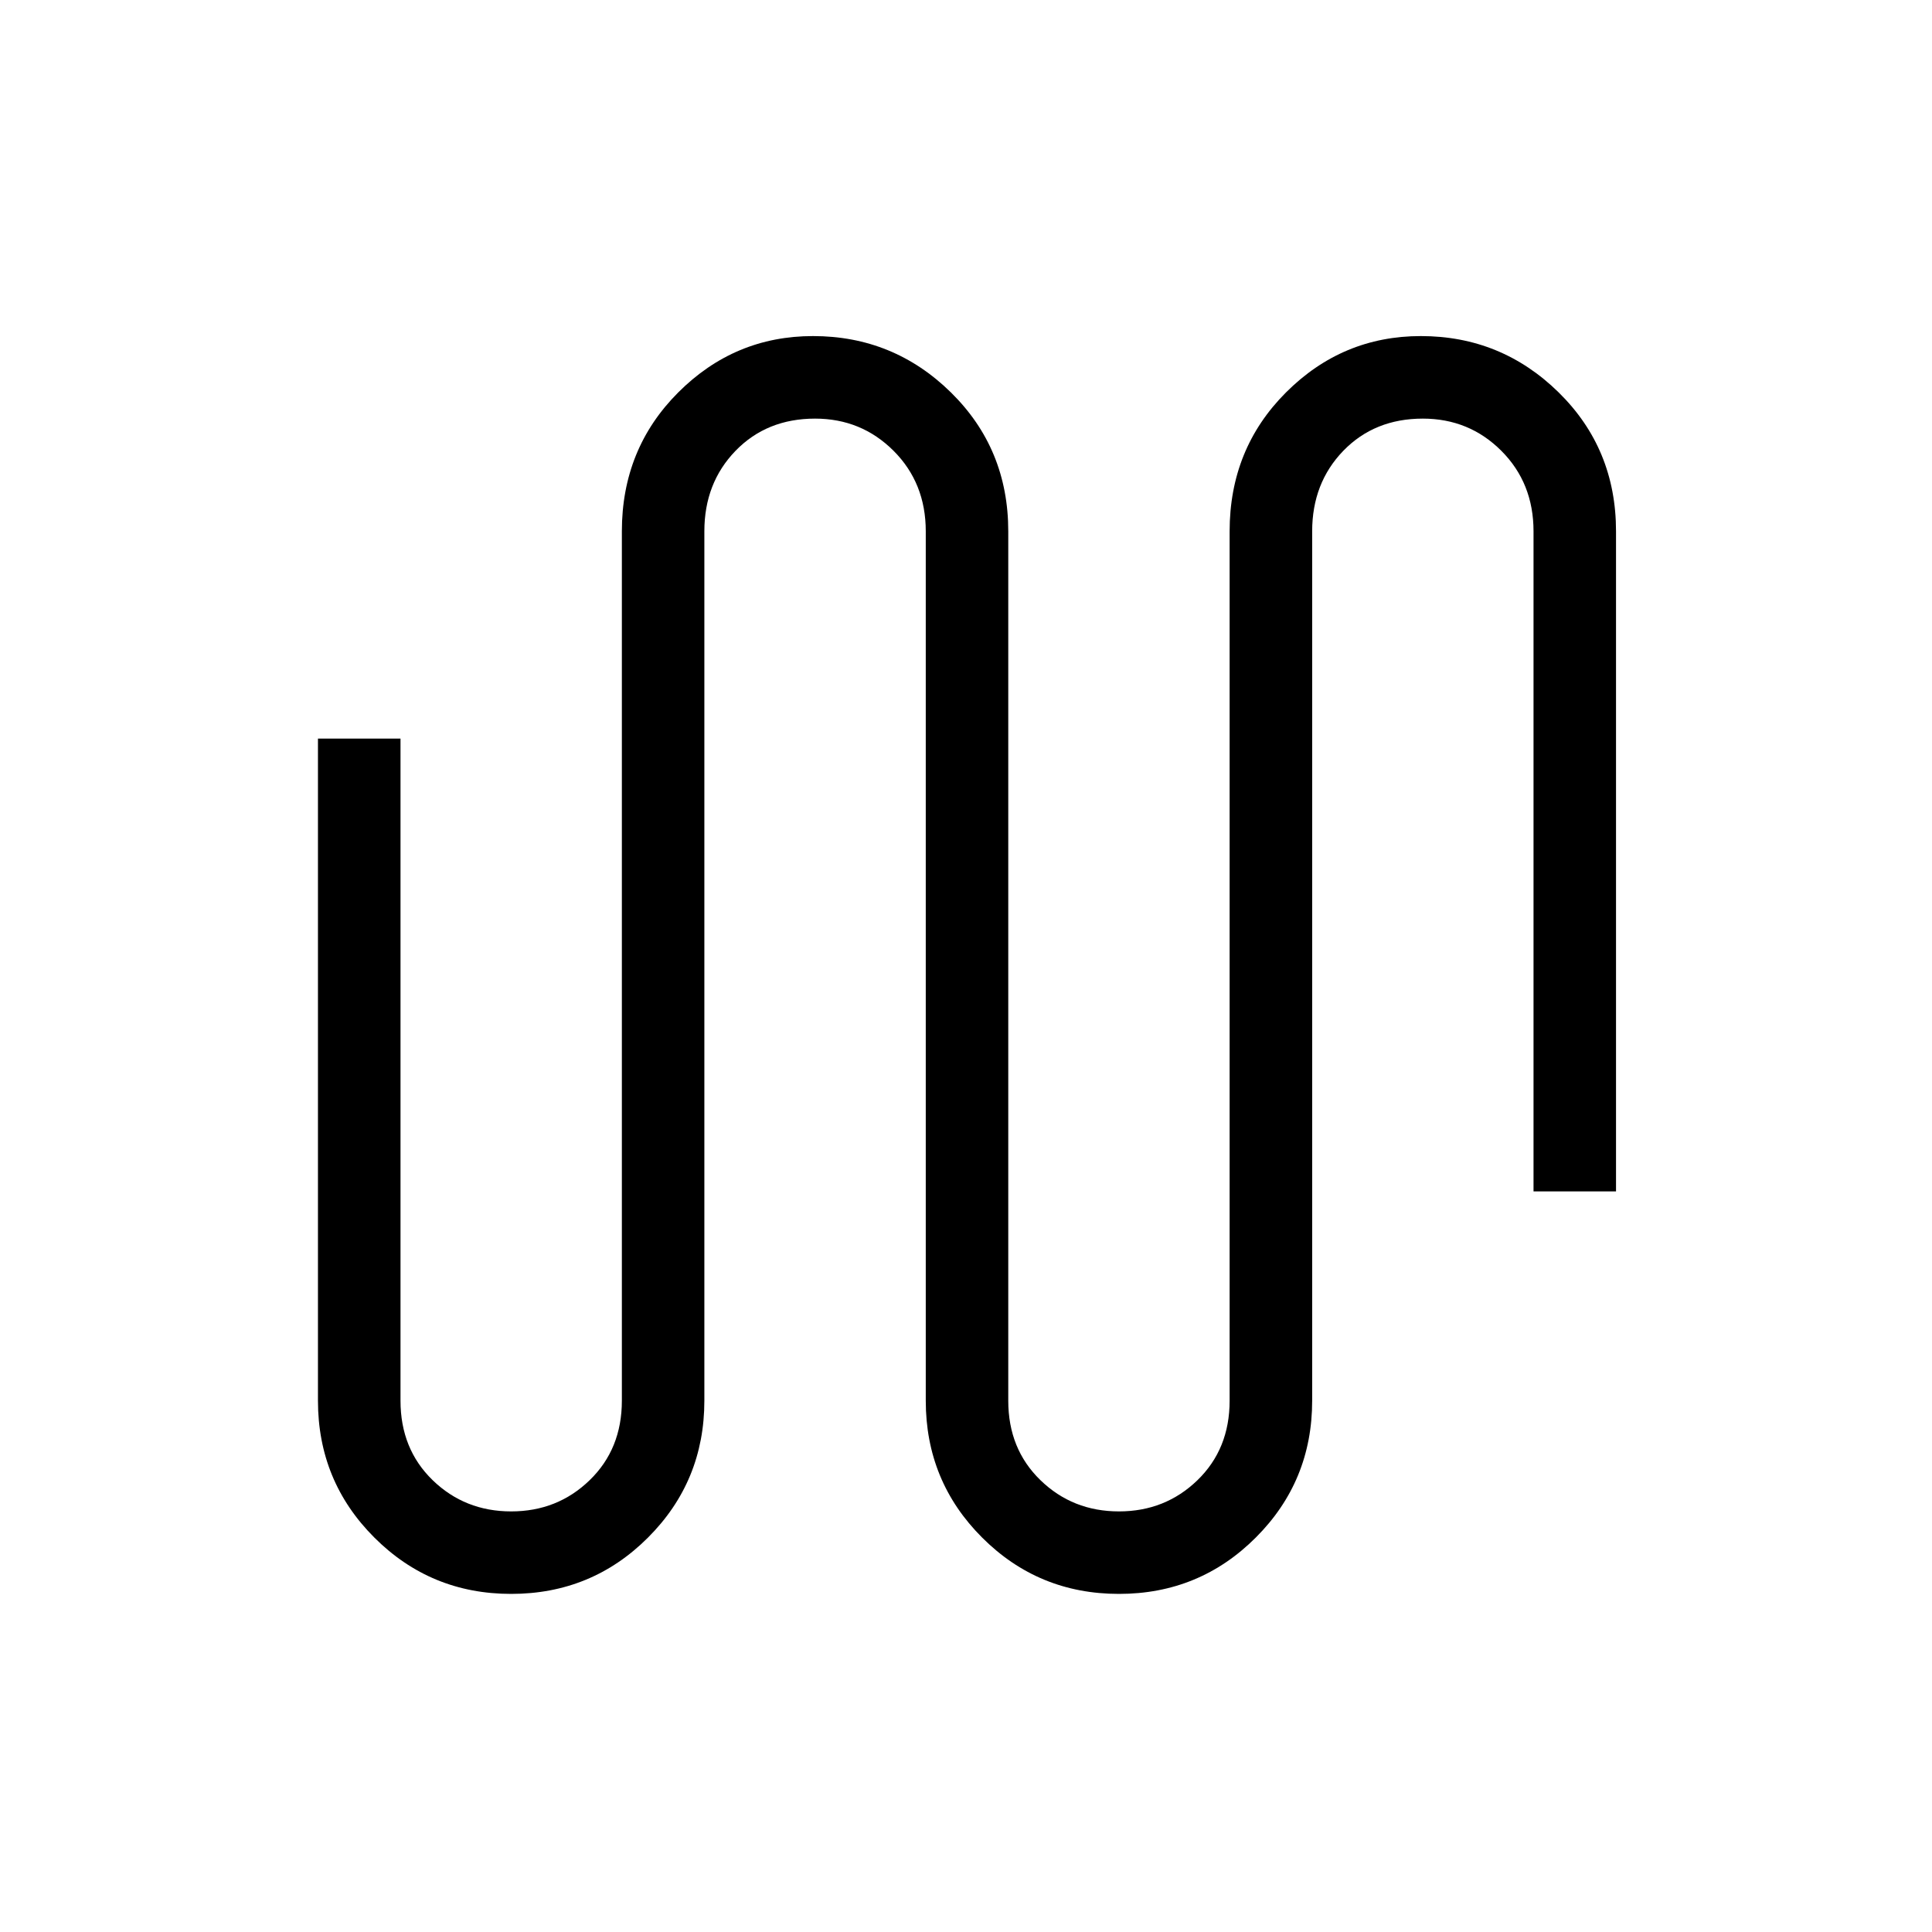 <svg xmlns="http://www.w3.org/2000/svg" height="40" width="40"><path d="M10.583 33q-1.666 0-2.833-1.167Q6.583 30.667 6.583 29V15.292h1.709V29q0 1 .666 1.646.667.646 1.625.646.959 0 1.625-.646.667-.646.667-1.646V11q0-1.708 1.167-2.875 1.166-1.167 2.791-1.167 1.667 0 2.855 1.167Q20.875 9.292 20.875 11v18q0 1 .667 1.646.666.646 1.625.646.958 0 1.625-.646.666-.646.666-1.646V11q0-1.708 1.167-2.875t2.792-1.167q1.666 0 2.854 1.167Q33.458 9.292 33.458 11v13.667H31.75V11q0-1-.667-1.667-.666-.666-1.625-.666-1 0-1.646.666-.645.667-.645 1.667v18q0 1.667-1.167 2.833Q24.833 33 23.167 33q-1.667 0-2.834-1.167-1.166-1.166-1.166-2.833V11q0-1-.667-1.667-.667-.666-1.625-.666-1 0-1.646.666-.646.667-.646 1.667v18q0 1.667-1.166 2.833Q12.25 33 10.583 33Z"/></svg>